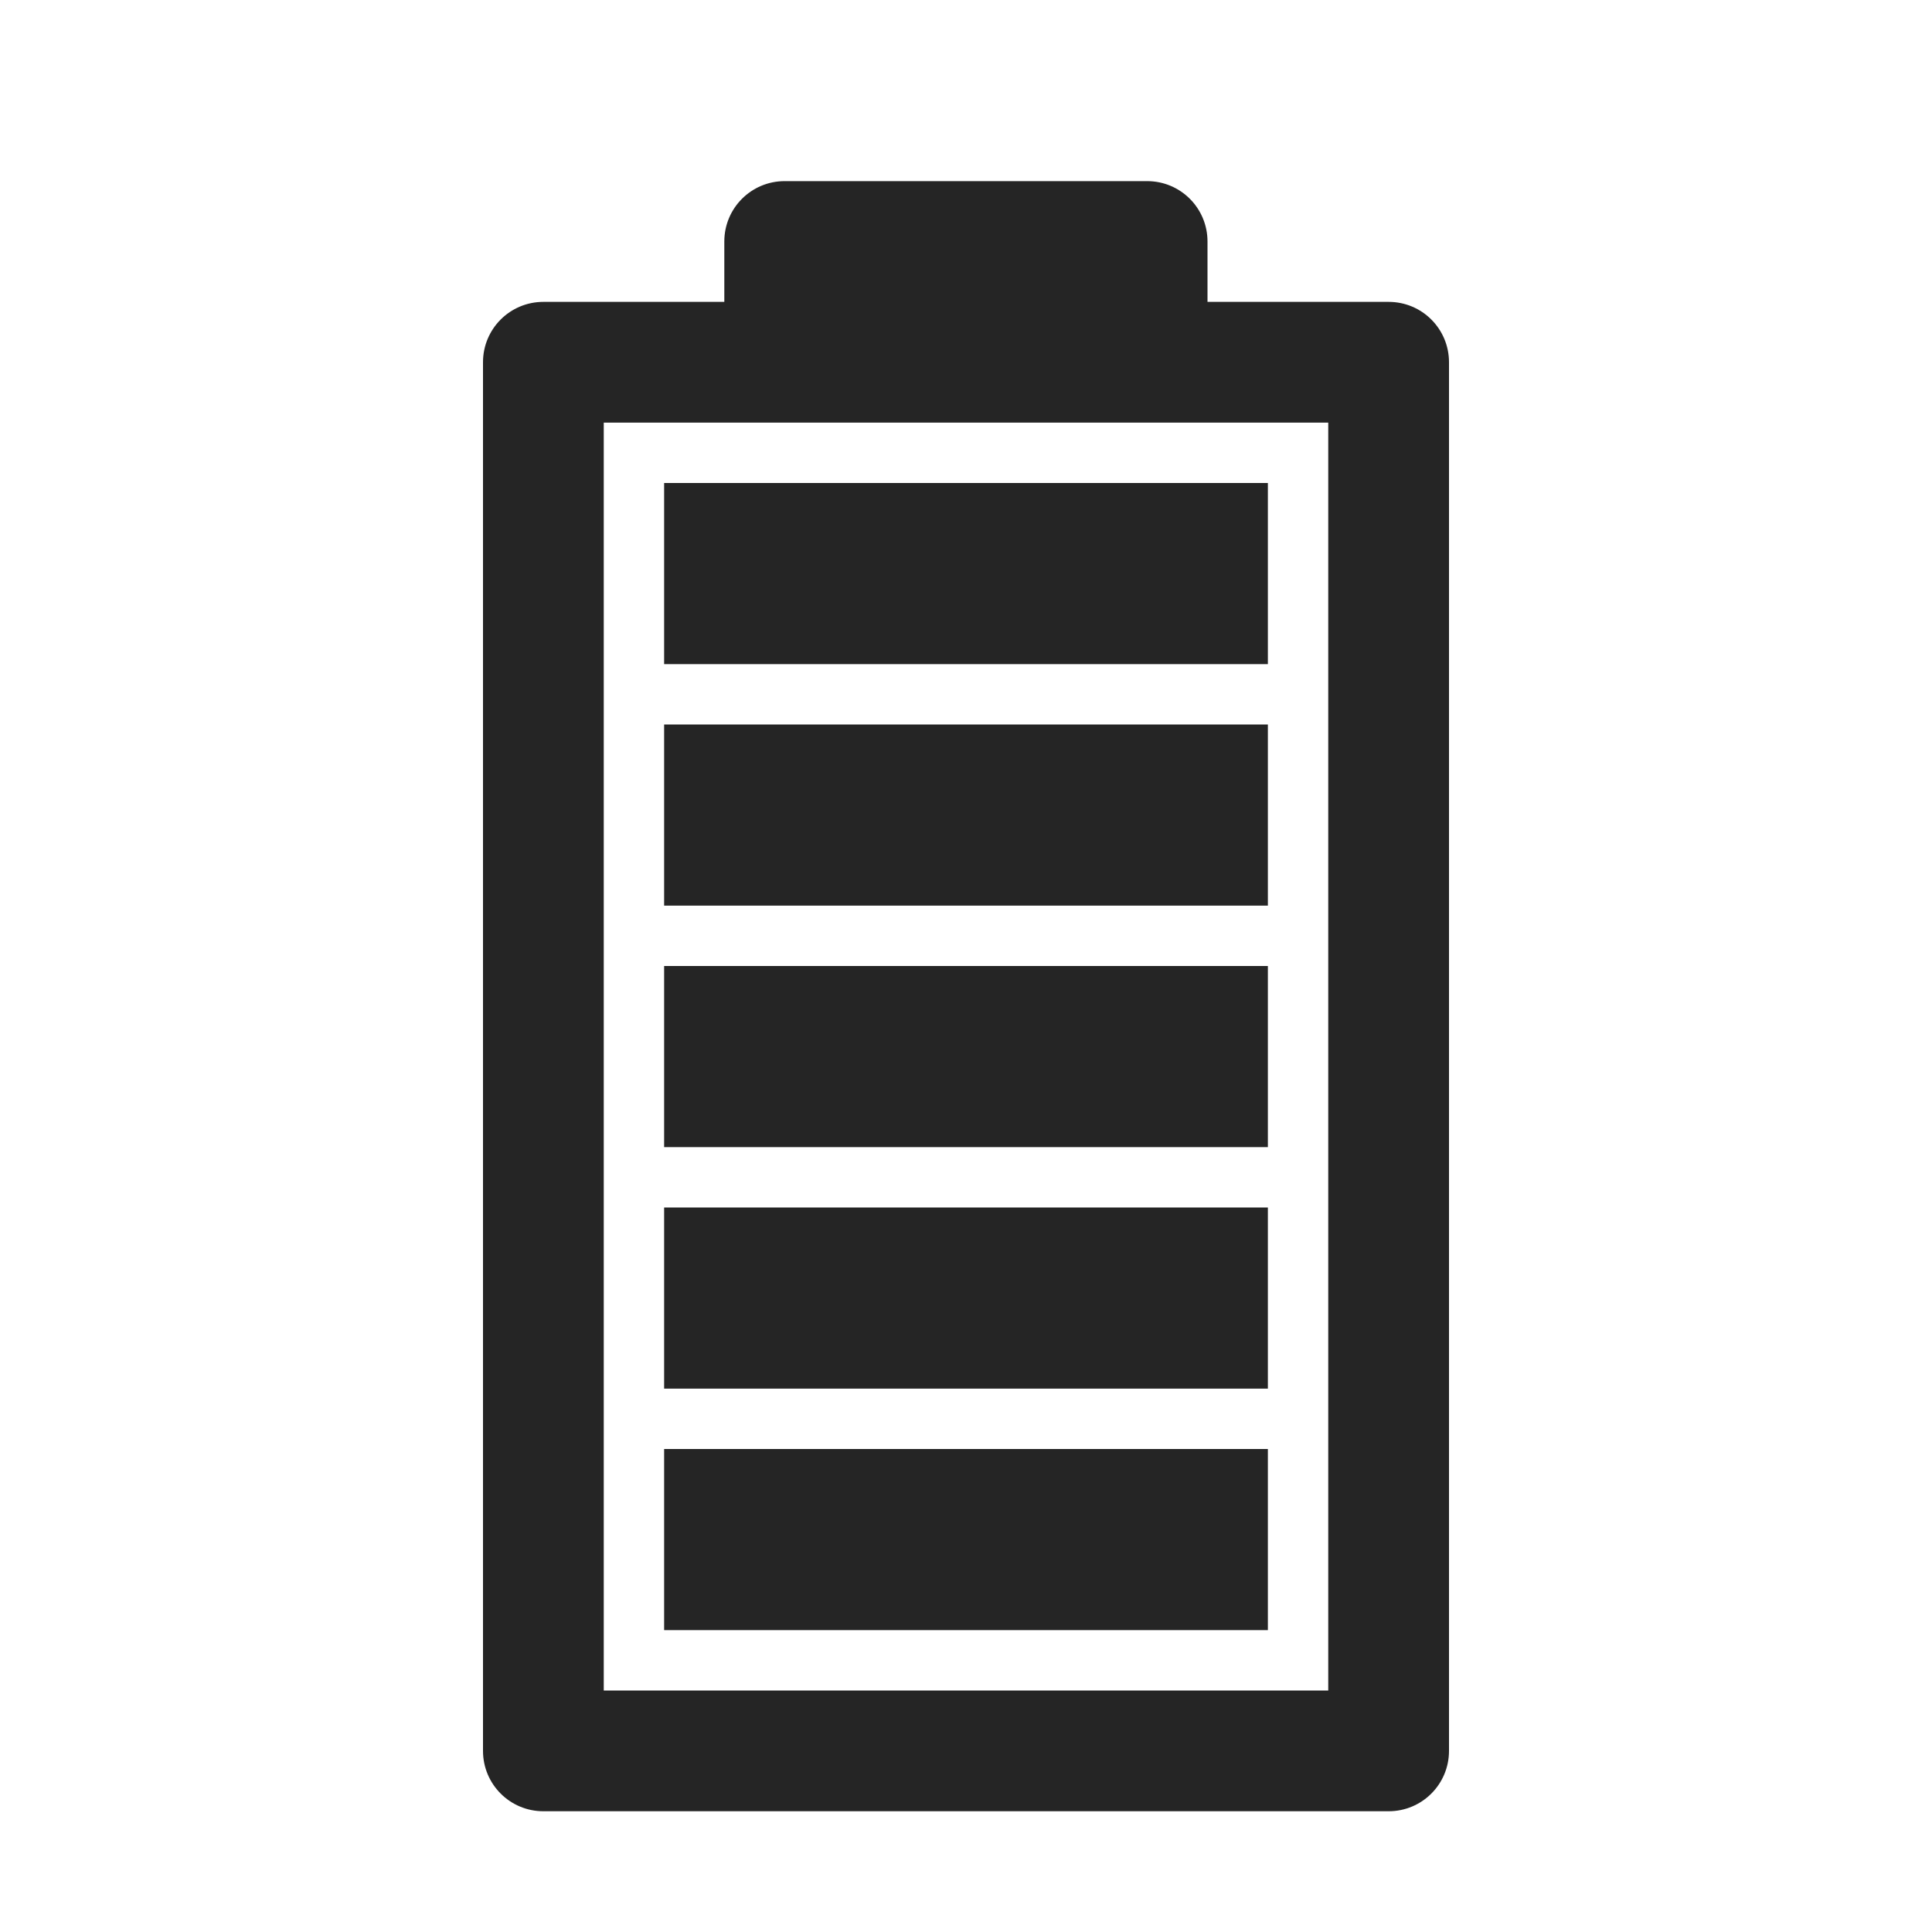<?xml version="1.0" encoding="UTF-8"?>
<!DOCTYPE svg PUBLIC "-//W3C//DTD SVG 1.1//EN" "http://www.w3.org/Graphics/SVG/1.1/DTD/svg11.dtd">
<svg xmlns="http://www.w3.org/2000/svg" xml:space="preserve" width="1024px" height="1024px" shape-rendering="geometricPrecision" text-rendering="geometricPrecision" image-rendering="optimizeQuality" fill-rule="nonzero" clip-rule="evenodd" viewBox="0 0 10240 10240" xmlns:xlink="http://www.w3.org/1999/xlink">
	<title>battery_status5 icon</title>
	<desc>battery_status5 icon from the IconExperience.com O-Collection. Copyright by INCORS GmbH (www.incors.com).</desc>
	<path id="curve6" fill="#252525" d="M3520,7680 6720,7680 6720,8640 3520,8640z"/>
	<path id="curve5" fill="#252525" d="M3520,6400 6720,6400 6720,7360 3520,7360z"/>
	<path id="curve4" fill="#252525" d="M3520,5120 6720,5120 6720,6080 3520,6080z"/>
	<path id="curve3" fill="#252525" d="M3520,3840 6720,3840 6720,4800 3520,4800z"/>
	<path id="curve2" fill="#252525" d="M3520,2560 6720,2560 6720,3520 3520,3520z"/>
	<path id="curve1" fill="#252525" d="M6400 1610l-2561 0 0 -10 0 -320c0,-177 143,-320 320,-320l1921 0c177,0 320,143 320,320l0 320 0 10z"/>
	<path id="curve0" fill="#252525" d="M2880 1600l4480 0c177,0 320,143 320,320l0 7360c0,177 -143,320 -320,320l-4480 0c-177,0 -320,-143 -320,-320l0 -7360c0,-177 143,-320 320,-320zm320 640l0 6720 3840 0 0 -6720 -3840 0z"/>
</svg>
